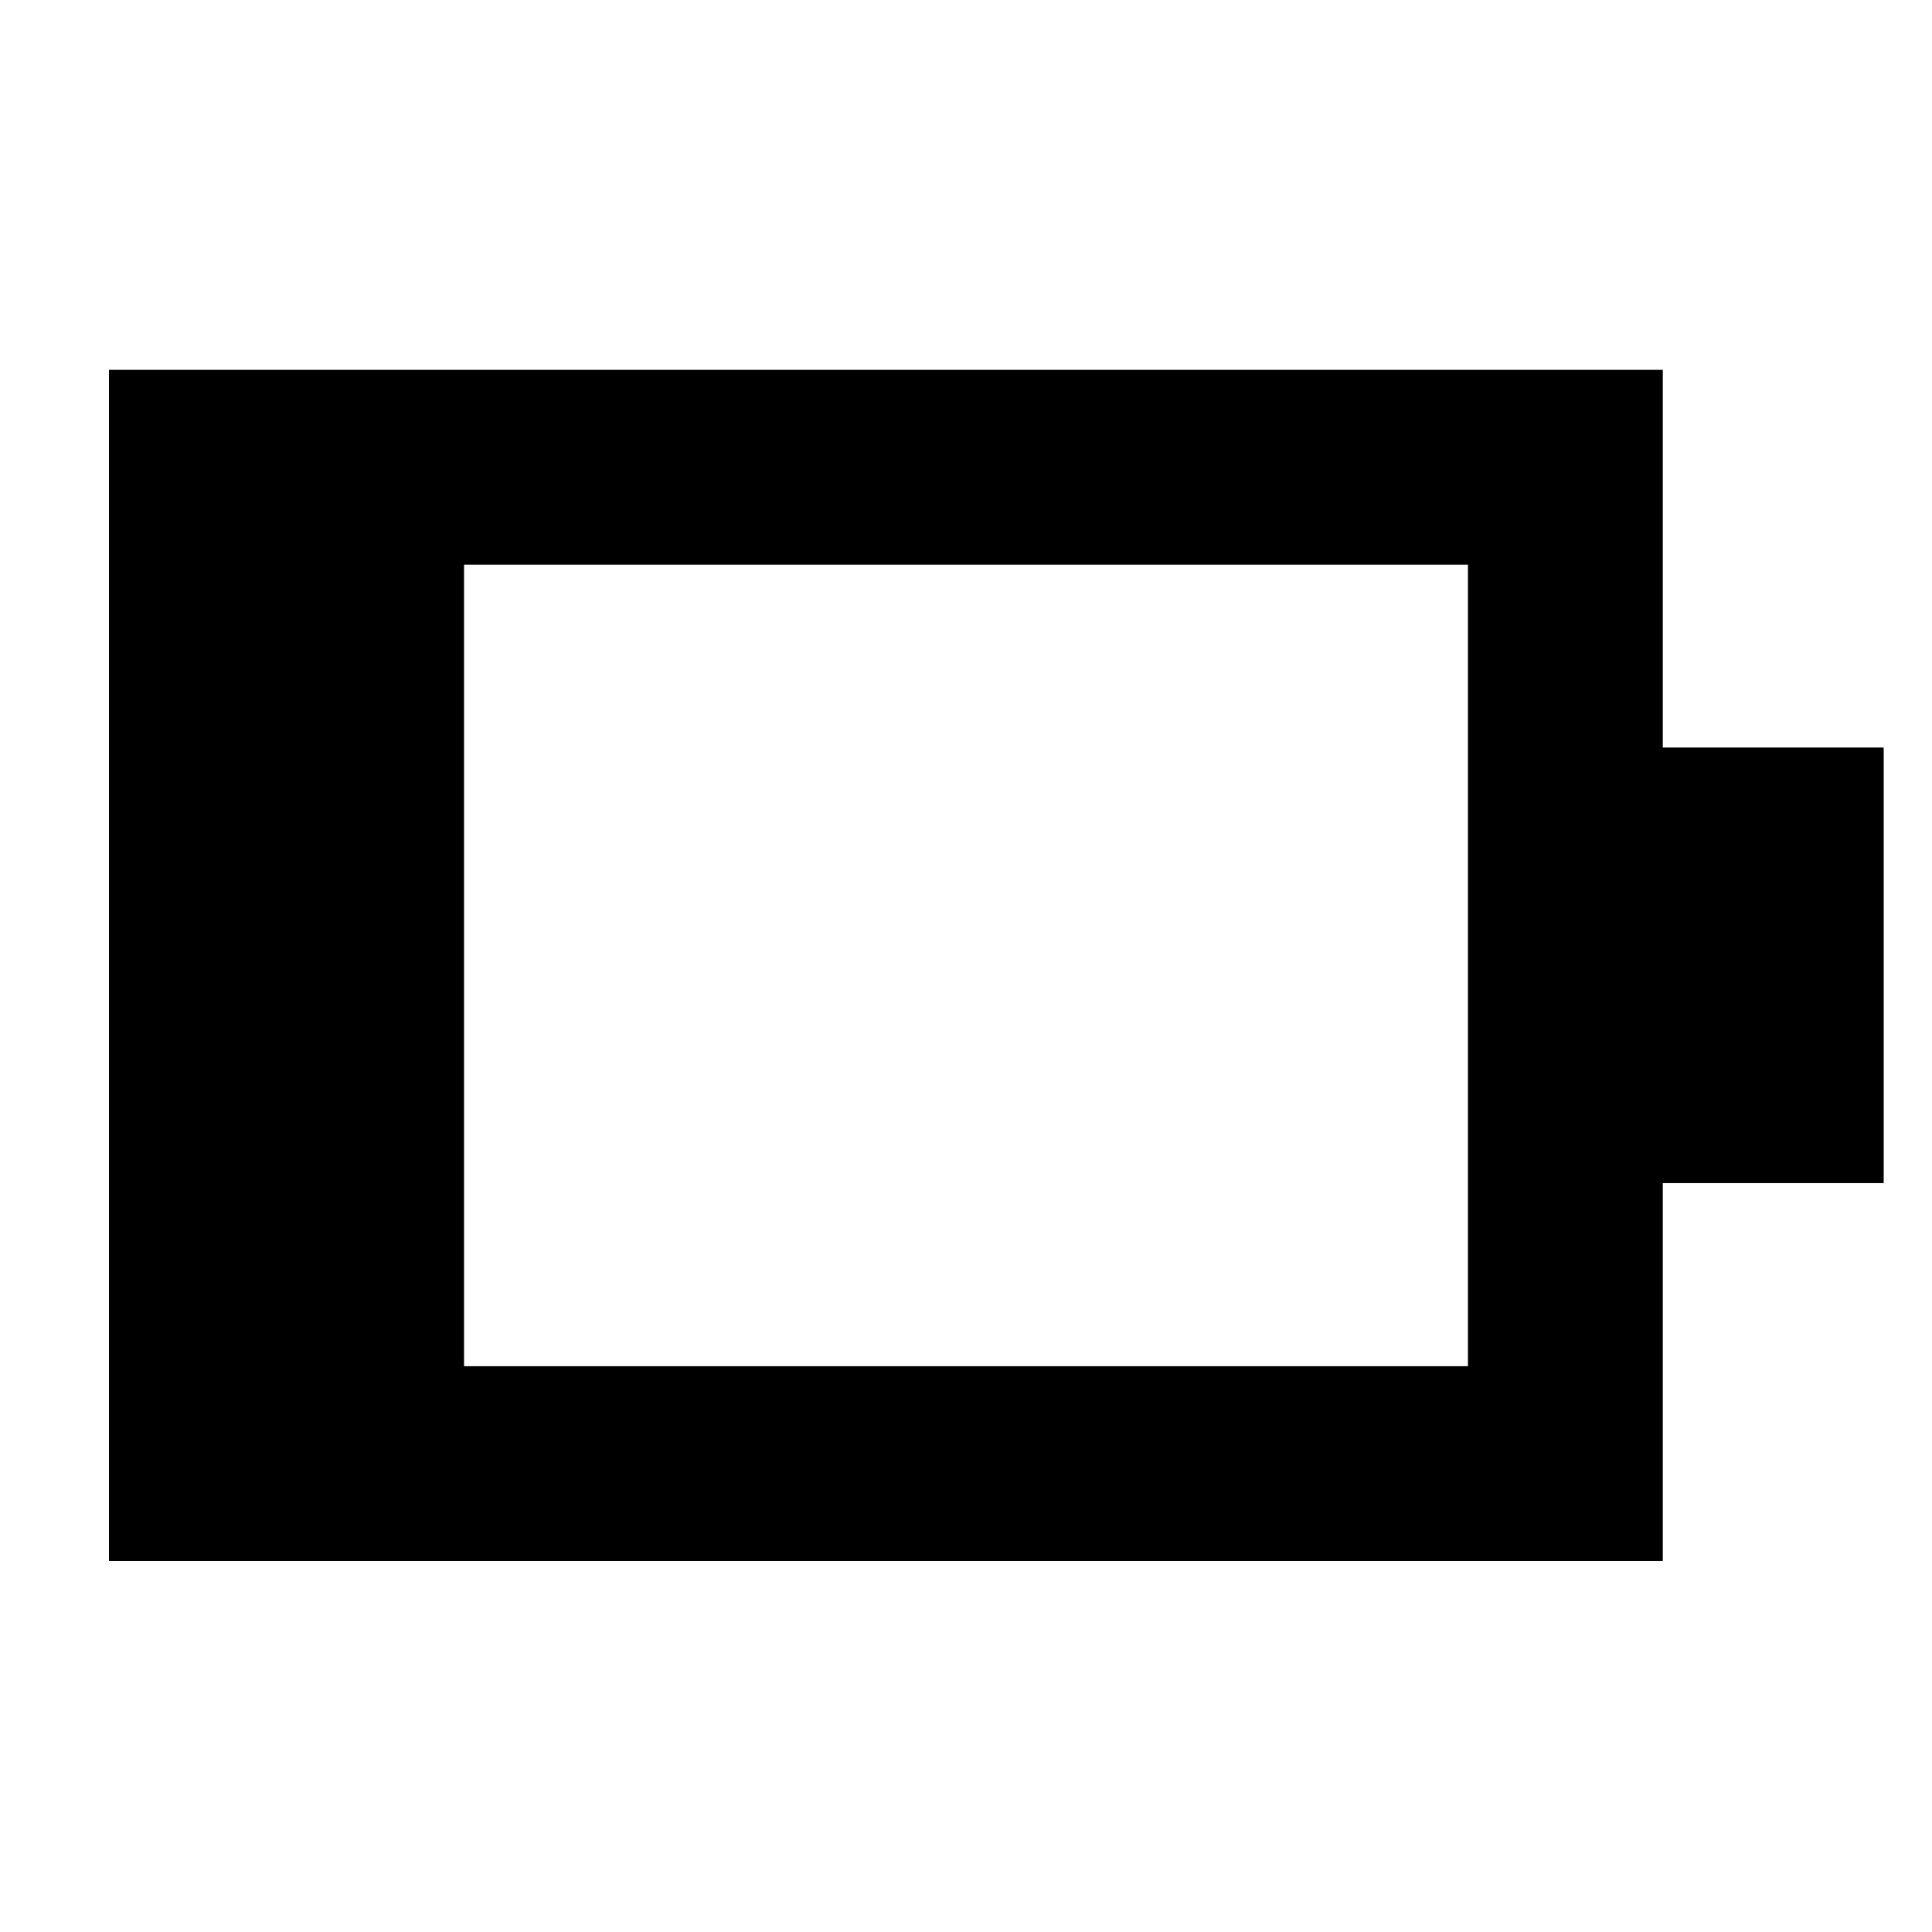 <svg xmlns="http://www.w3.org/2000/svg" height="40" viewBox="0 -960 960 960" width="40"><path d="M230.58-281.14h498.84v-398.28H230.58v398.28ZM54.15-184.33v-591.9h772.08v187.68H936v216.43H826.23v187.79H54.15Z"/></svg>